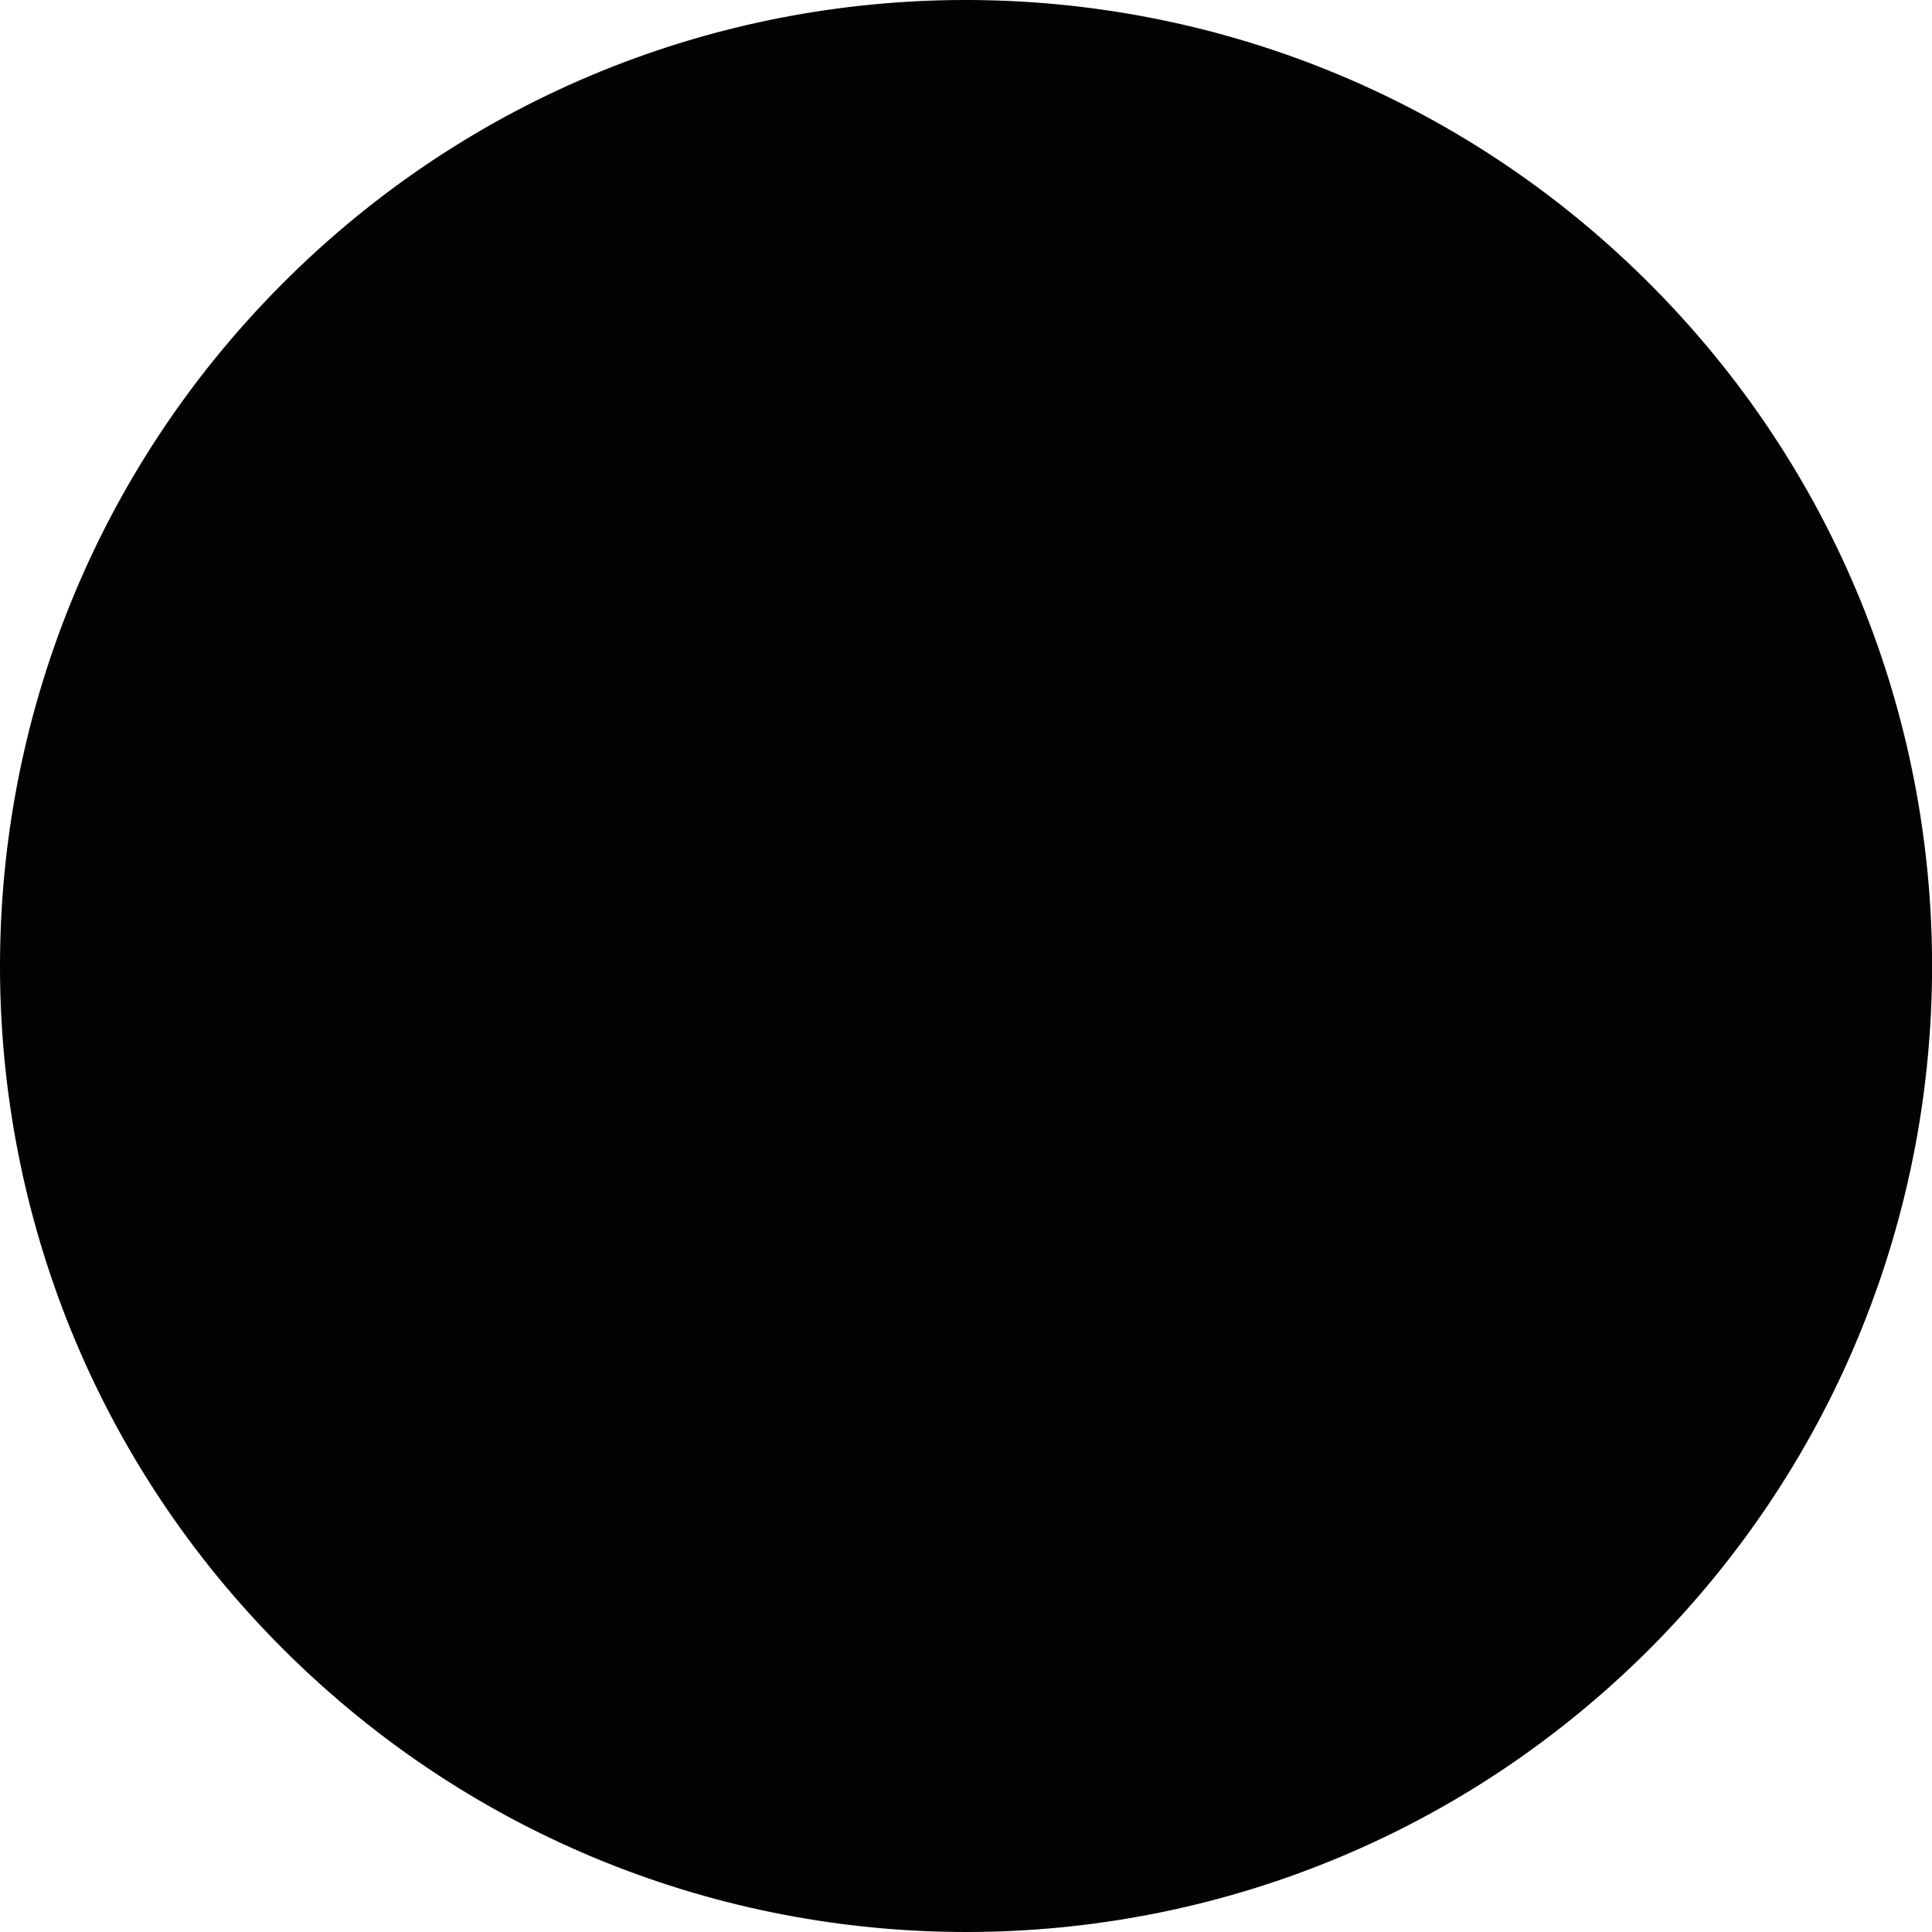 <?xml version="1.0" encoding="UTF-8"?>
<svg xmlns="http://www.w3.org/2000/svg" xmlns:xlink="http://www.w3.org/1999/xlink" width="12px" height="12px" viewBox="0 0 12 12" version="1.1">
<g id="surface1">
<path style=" stroke:none;fill-rule:nonzero;fill:rgb(1.176%,0.392%,1.569%);fill-opacity:1;" d="M 10.234 1.75 C 7.883 -0.59 4.086 -0.582 1.75 1.766 C -0.59 4.117 -0.582 7.914 1.766 10.25 C 4.117 12.59 7.914 12.582 10.254 10.234 C 12.59 7.883 12.582 4.086 10.234 1.75 Z M 10.234 1.75 "/>
<path style=" stroke:none;fill-rule:nonzero;fill:rgb(1.176%,0.392%,1.569%);fill-opacity:1;" d="M 4.988 8.973 L 4.324 10.93 C 5.289 11.242 6.328 11.262 7.301 10.992 L 7.055 8.957 C 6.387 9.195 5.656 9.199 4.988 8.973 Z M 3.051 4.926 L 0.93 4.605 C 0.652 5.605 0.68 6.676 1.016 7.664 L 3.074 7.148 C 2.797 6.438 2.789 5.645 3.051 4.926 Z M 10.801 4.258 L 8.938 4.887 C 9.238 5.676 9.207 6.562 8.844 7.336 L 10.852 7.586 C 11.199 6.504 11.184 5.328 10.801 4.258 Z M 4.277 1.082 L 4.66 3.16 C 5.422 2.801 6.297 2.766 7.082 3.051 L 7.676 1.121 C 6.582 0.73 5.379 0.715 4.277 1.082 Z M 4.277 1.082 "/>
<path style=" stroke:none;fill-rule:nonzero;fill:rgb(1.176%,0.392%,1.569%);fill-opacity:1;" d="M 8.297 6 C 8.297 7.27 7.27 8.297 6 8.297 C 4.73 8.297 3.703 7.27 3.703 6 C 3.703 4.73 4.73 3.703 6 3.703 C 7.27 3.703 8.297 4.73 8.297 6 Z M 8.297 6 "/>
</g>
</svg>
